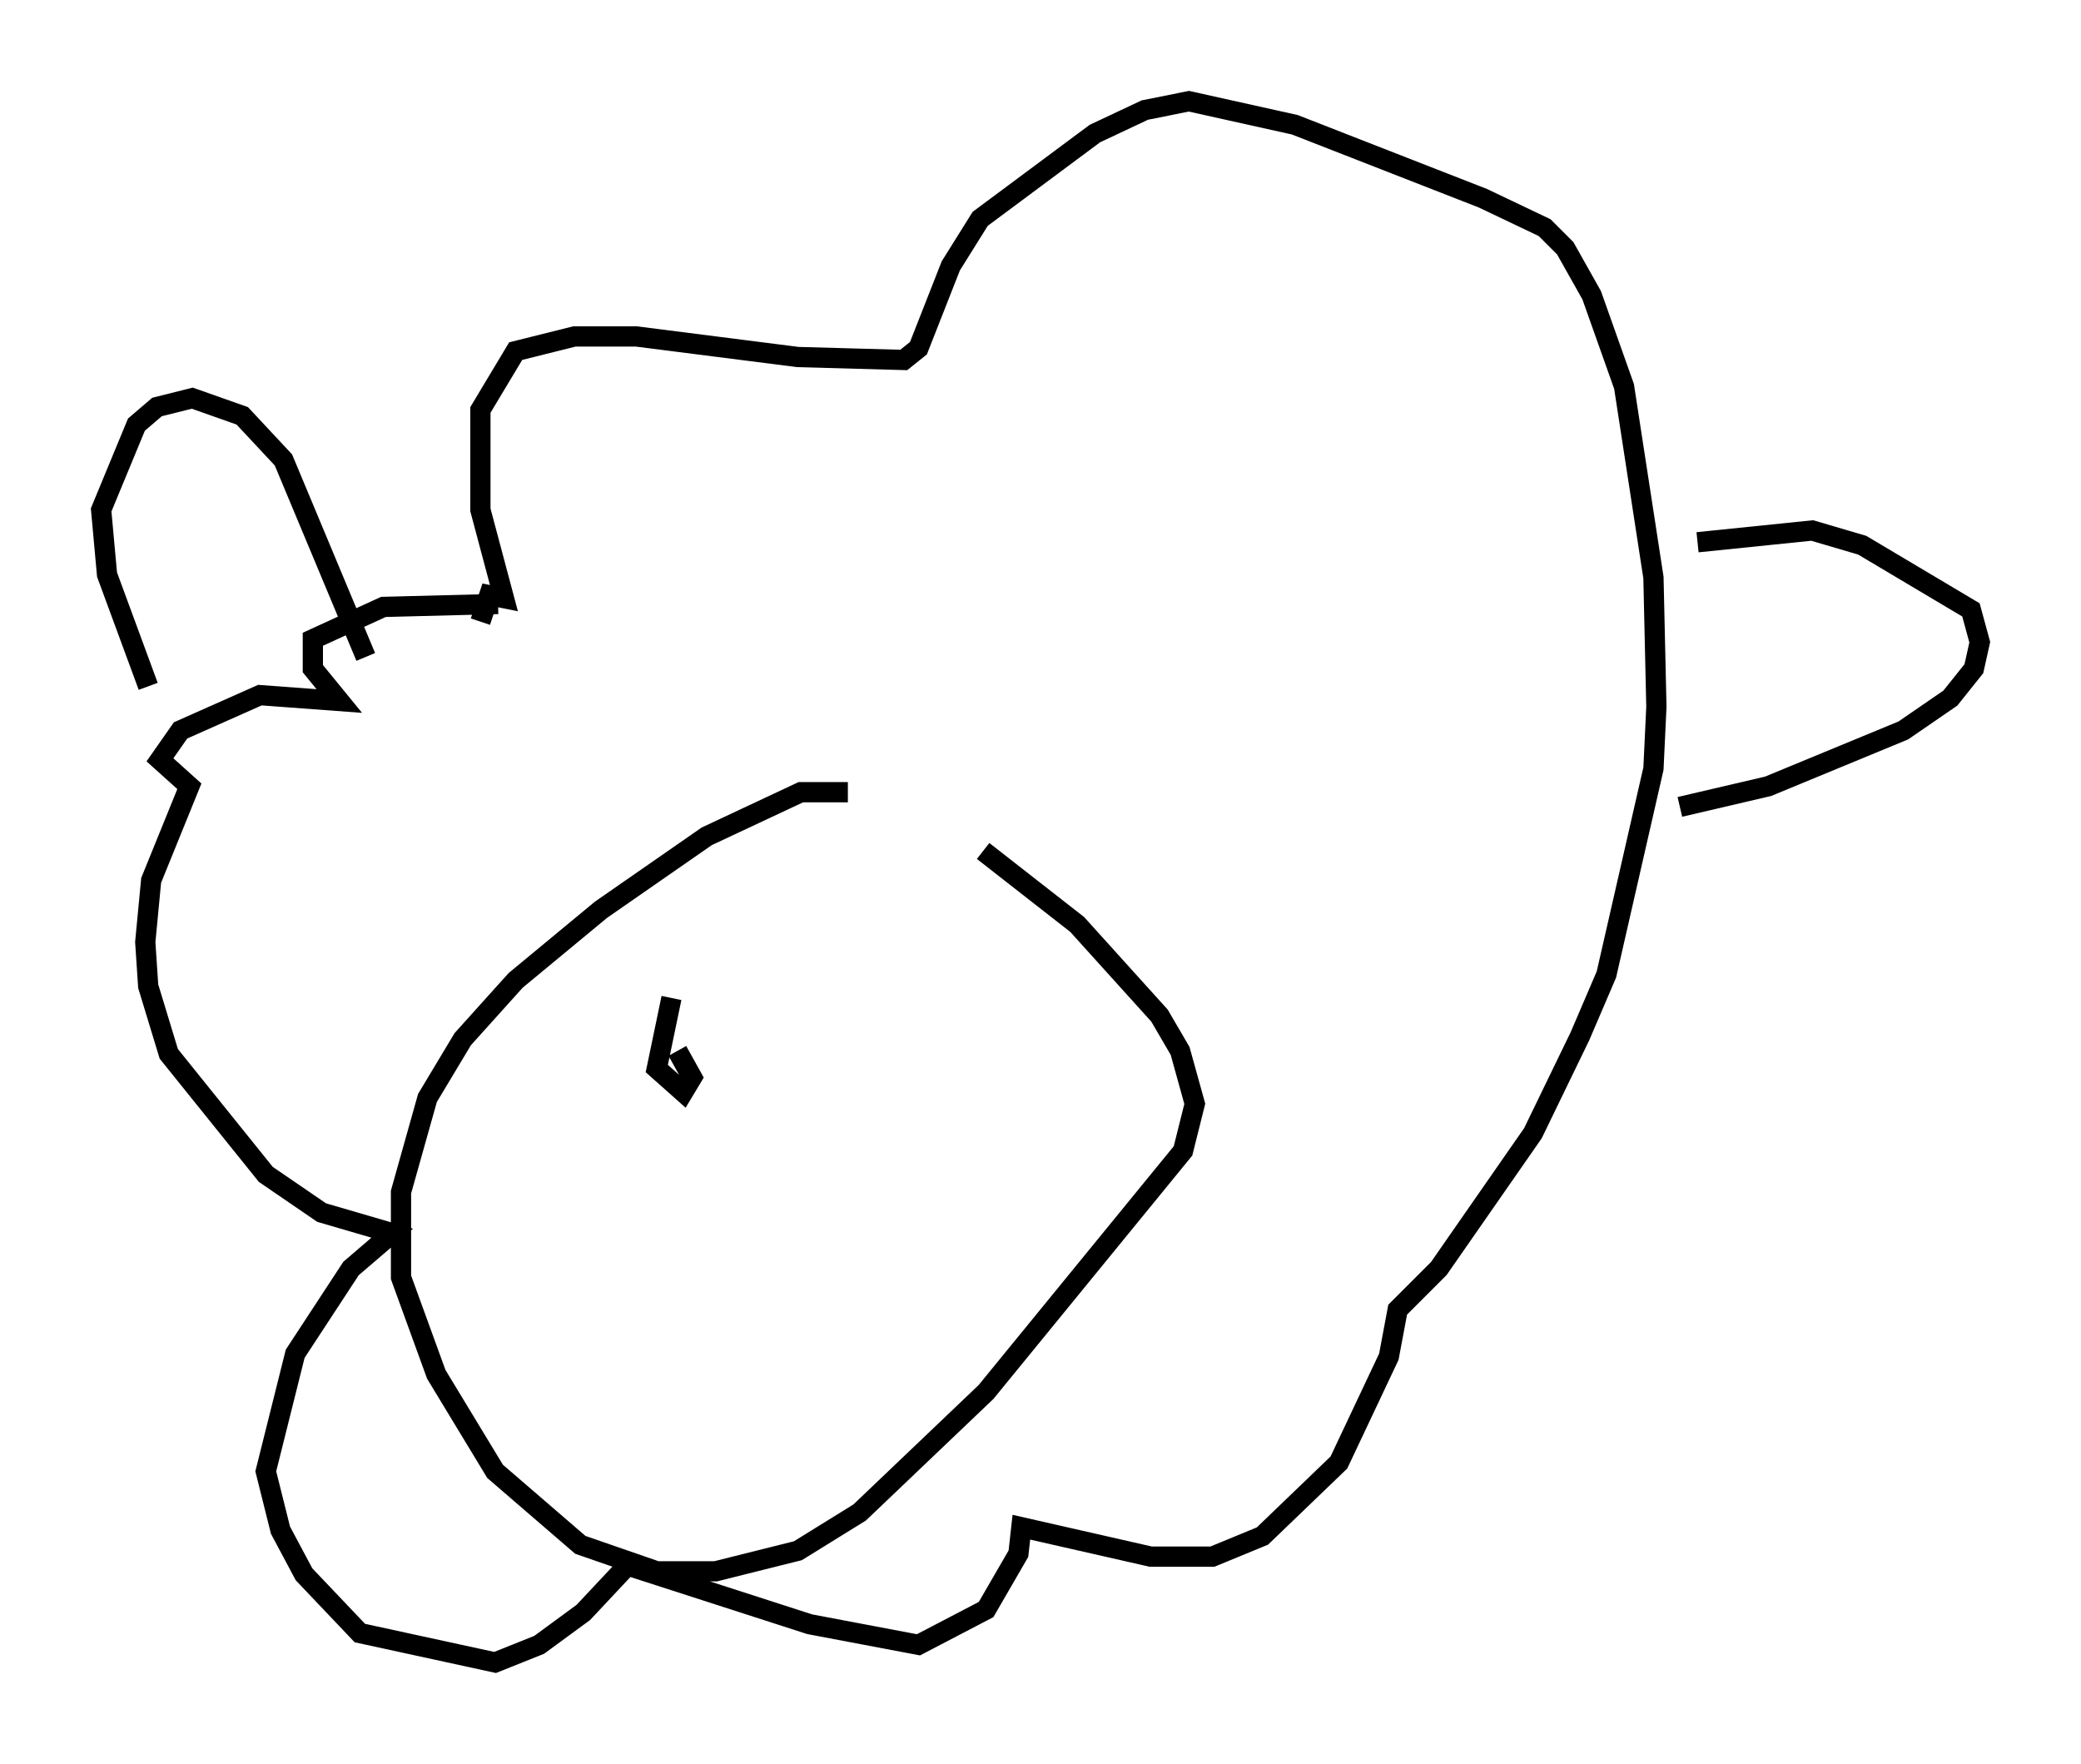 <?xml version="1.0" encoding="utf-8" ?>
<svg baseProfile="full" height="87.128" version="1.1" width="102.815" xmlns="http://www.w3.org/2000/svg" xmlns:ev="http://www.w3.org/2001/xml-events" xmlns:xlink="http://www.w3.org/1999/xlink"><defs /><rect fill="white" height="87.128" width="102.815" x="0" y="0" /><path d="M31.871, 31.726 m-7.263, -1.888 l-5.665, 0.145 -3.486, 1.598 l0.0, 1.453 1.307, 1.598 l-3.922, -0.291 -3.922, 1.743 l-1.017, 1.453 1.453, 1.307 l-1.888, 4.648 -0.291, 3.05 l0.145, 2.179 1.017, 3.341 l4.793, 5.955 2.76, 1.888 l3.486, 1.017 -2.034, 1.743 l-2.76, 4.212 -1.453, 5.81 l0.726, 2.905 1.162, 2.179 l2.76, 2.905 6.682, 1.453 l2.179, -0.872 2.179, -1.598 l2.179, -2.324 9.006, 2.905 l5.374, 1.017 3.341, -1.743 l1.598, -2.76 0.145, -1.307 l6.391, 1.453 3.05, 0.0 l2.469, -1.017 3.777, -3.631 l2.469, -5.229 0.436, -2.324 l2.034, -2.034 4.648, -6.682 l2.324, -4.793 1.307, -3.05 l2.324, -10.168 0.145, -3.05 l-0.145, -6.391 -1.453, -9.441 l-1.598, -4.503 -1.307, -2.324 l-1.017, -1.017 -3.05, -1.453 l-9.296, -3.631 -5.229, -1.162 l-2.179, 0.436 -2.469, 1.162 l-5.665, 4.212 -1.453, 2.324 l-1.598, 4.067 -0.726, 0.581 l-5.229, -0.145 -7.989, -1.017 l-3.05, 0.0 -2.905, 0.726 l-1.743, 2.905 0.0, 4.939 l1.162, 4.358 -0.726, -0.145 l-0.436, 1.307 m-16.413, 3.196 l-2.034, -5.52 -0.291, -3.196 l1.743, -4.212 1.017, -0.872 l1.743, -0.436 2.469, 0.872 l2.034, 2.179 4.067, 9.732 m65.799, -5.665 l5.665, -0.581 2.469, 0.726 l5.374, 3.196 0.436, 1.598 l-0.291, 1.307 -1.162, 1.453 l-2.324, 1.598 -6.682, 2.76 l-4.358, 1.017 m-41.106, -0.726 l-2.324, 0.0 -4.648, 2.179 l-5.229, 3.631 -4.212, 3.486 l-2.615, 2.905 -1.743, 2.905 l-1.307, 4.648 0.0, 4.212 l1.743, 4.793 2.905, 4.793 l4.212, 3.631 3.777, 1.307 l2.905, 0.0 4.067, -1.017 l3.05, -1.888 6.246, -5.955 l9.732, -11.911 0.581, -2.324 l-0.726, -2.615 -1.017, -1.743 l-4.067, -4.503 -4.648, -3.631 m-15.397, 7.263 l-0.726, 3.486 1.307, 1.162 l0.436, -0.726 -0.726, -1.307 m1.017, -1.598 " fill="none" stroke="black" stroke-width="1" /></svg>